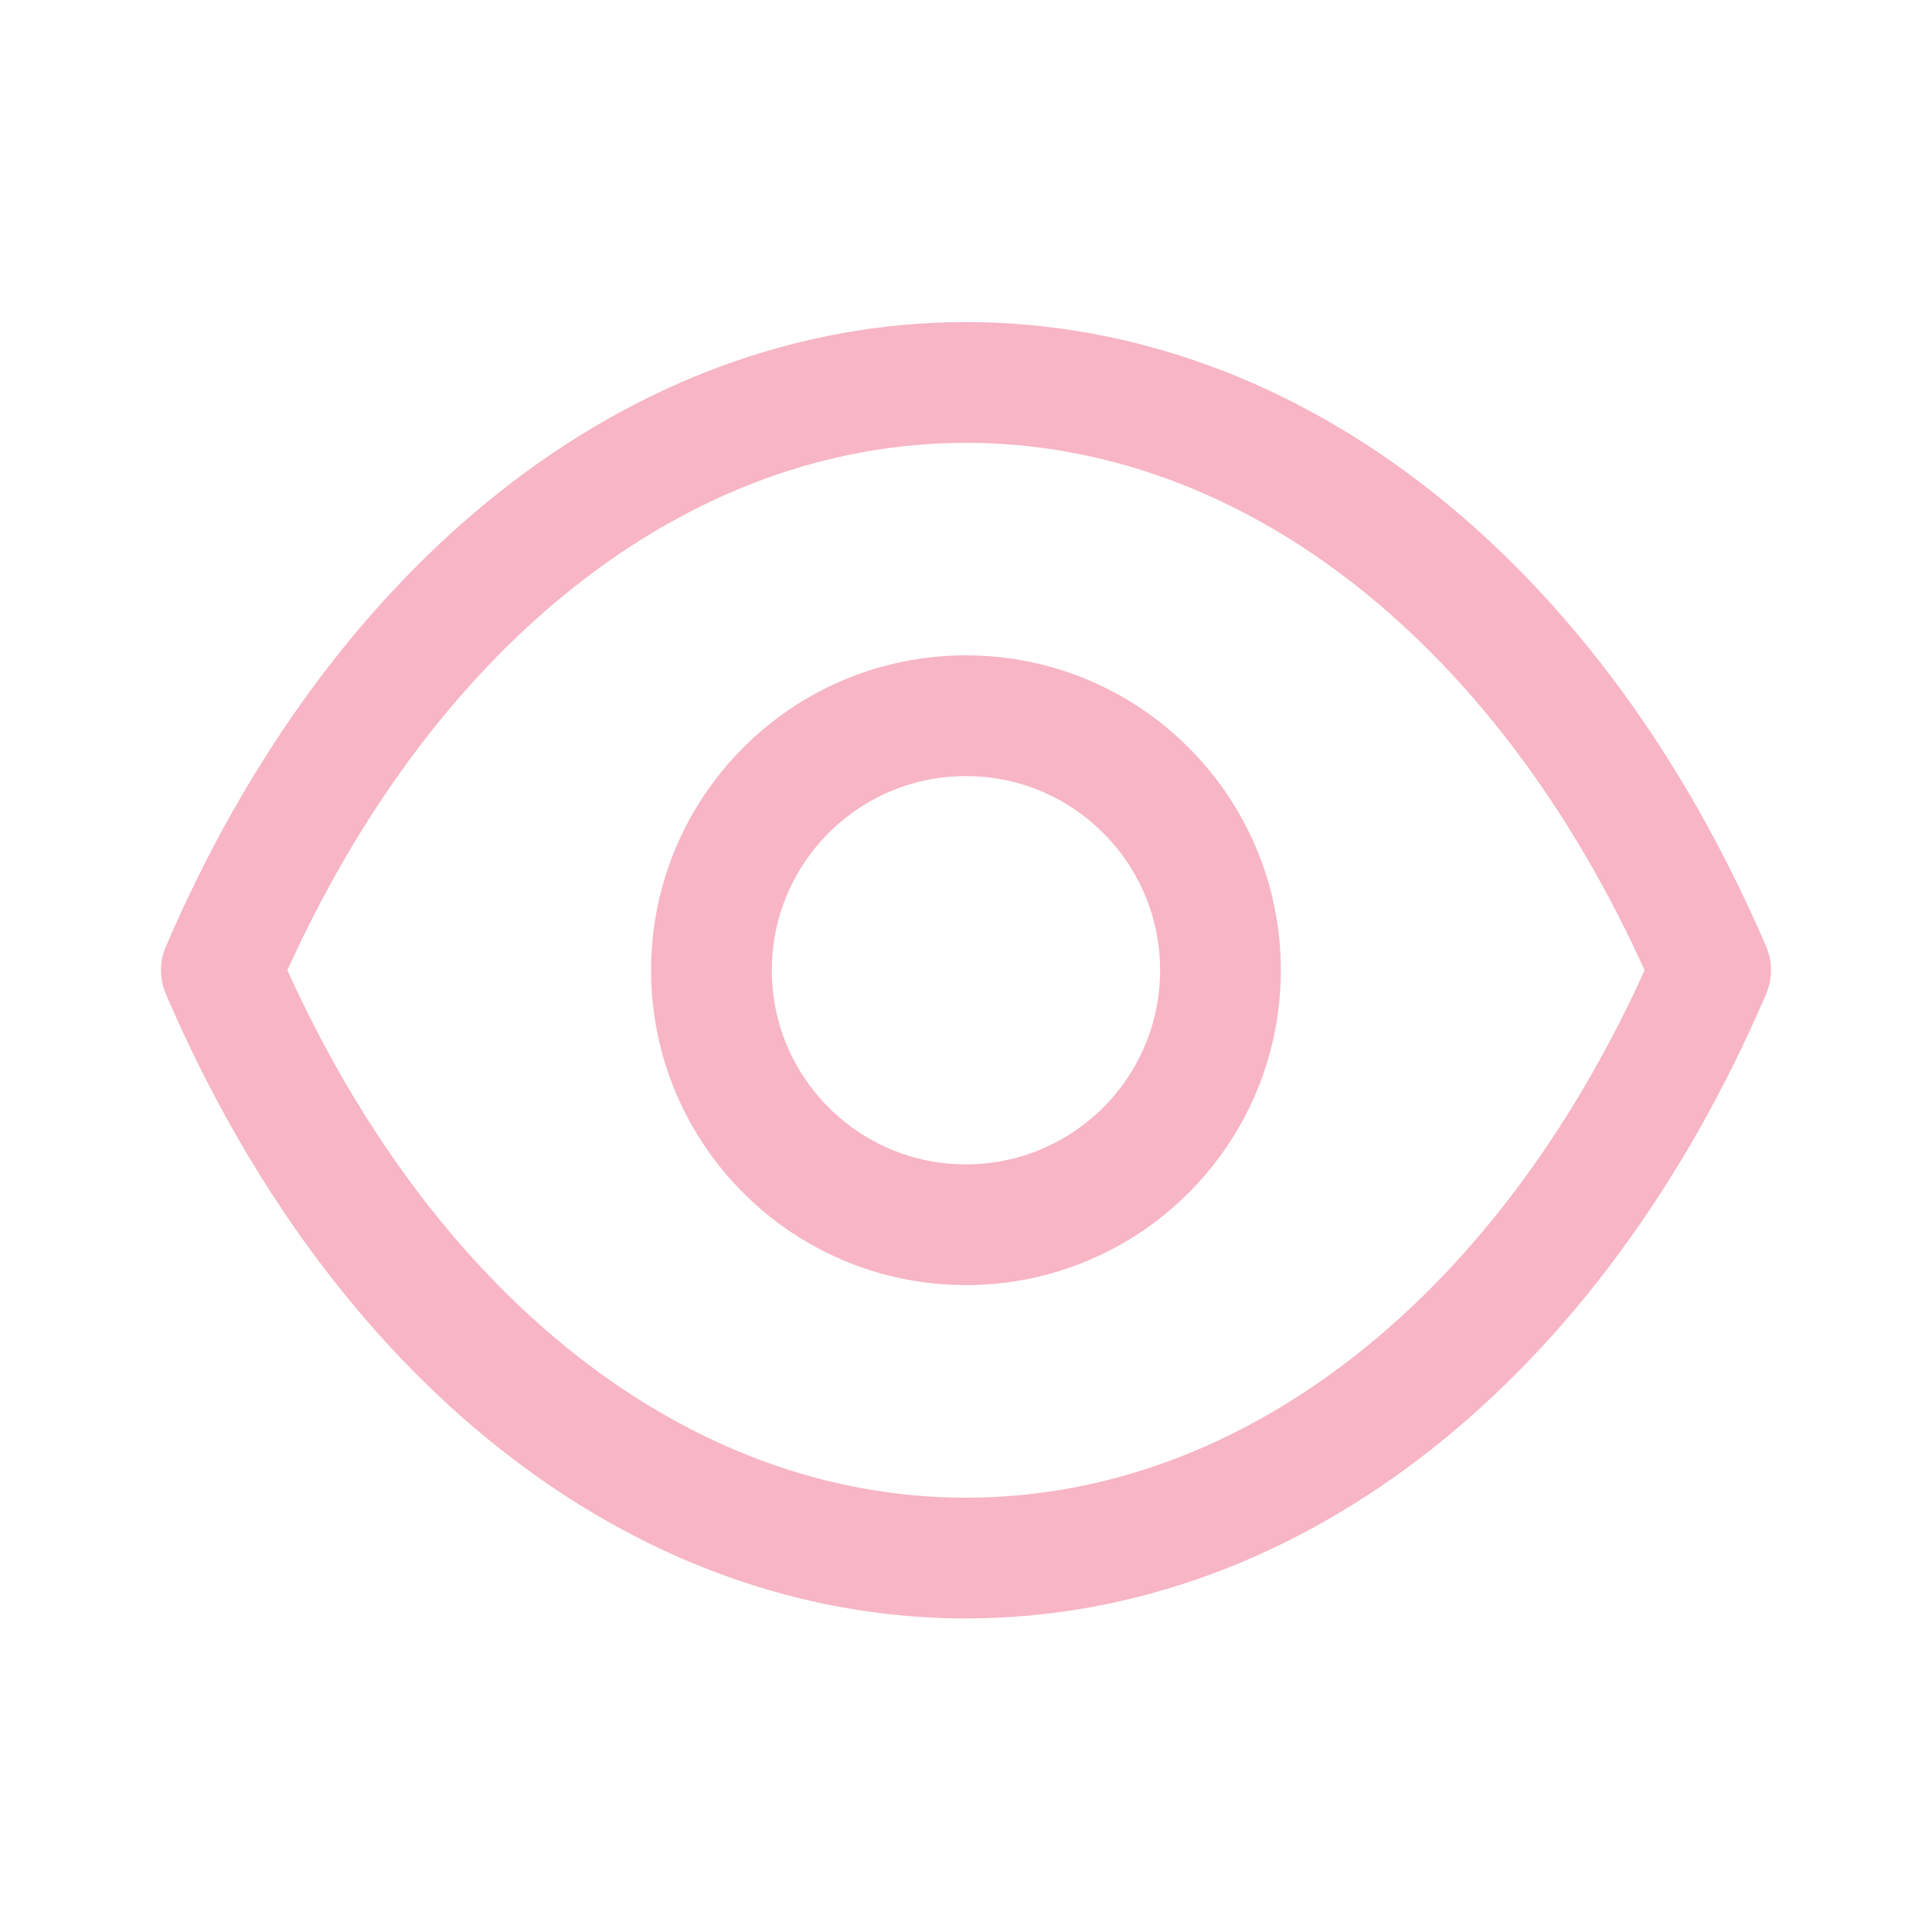 <svg width="24" height="24" viewBox="0 0 24 24" fill="none" xmlns="http://www.w3.org/2000/svg">
<g opacity="0.8">
<path fill-rule="evenodd" clip-rule="evenodd" d="M15.161 12.053C15.161 13.799 13.745 15.214 11.999 15.214C10.253 15.214 8.838 13.799 8.838 12.053C8.838 10.306 10.253 8.891 11.999 8.891C13.745 8.891 15.161 10.306 15.161 12.053Z" stroke="#F5A3B7" stroke-width="1.5" stroke-linecap="round" stroke-linejoin="round"/>
<path fill-rule="evenodd" clip-rule="evenodd" d="M11.998 19.355C15.806 19.355 19.289 16.617 21.25 12.053C19.289 7.489 15.806 4.751 11.998 4.751H12.002C8.194 4.751 4.711 7.489 2.75 12.053C4.711 16.617 8.194 19.355 12.002 19.355H11.998Z" stroke="#F5A3B7" stroke-width="1.5" stroke-linecap="round" stroke-linejoin="round"/>
</g>
</svg>
